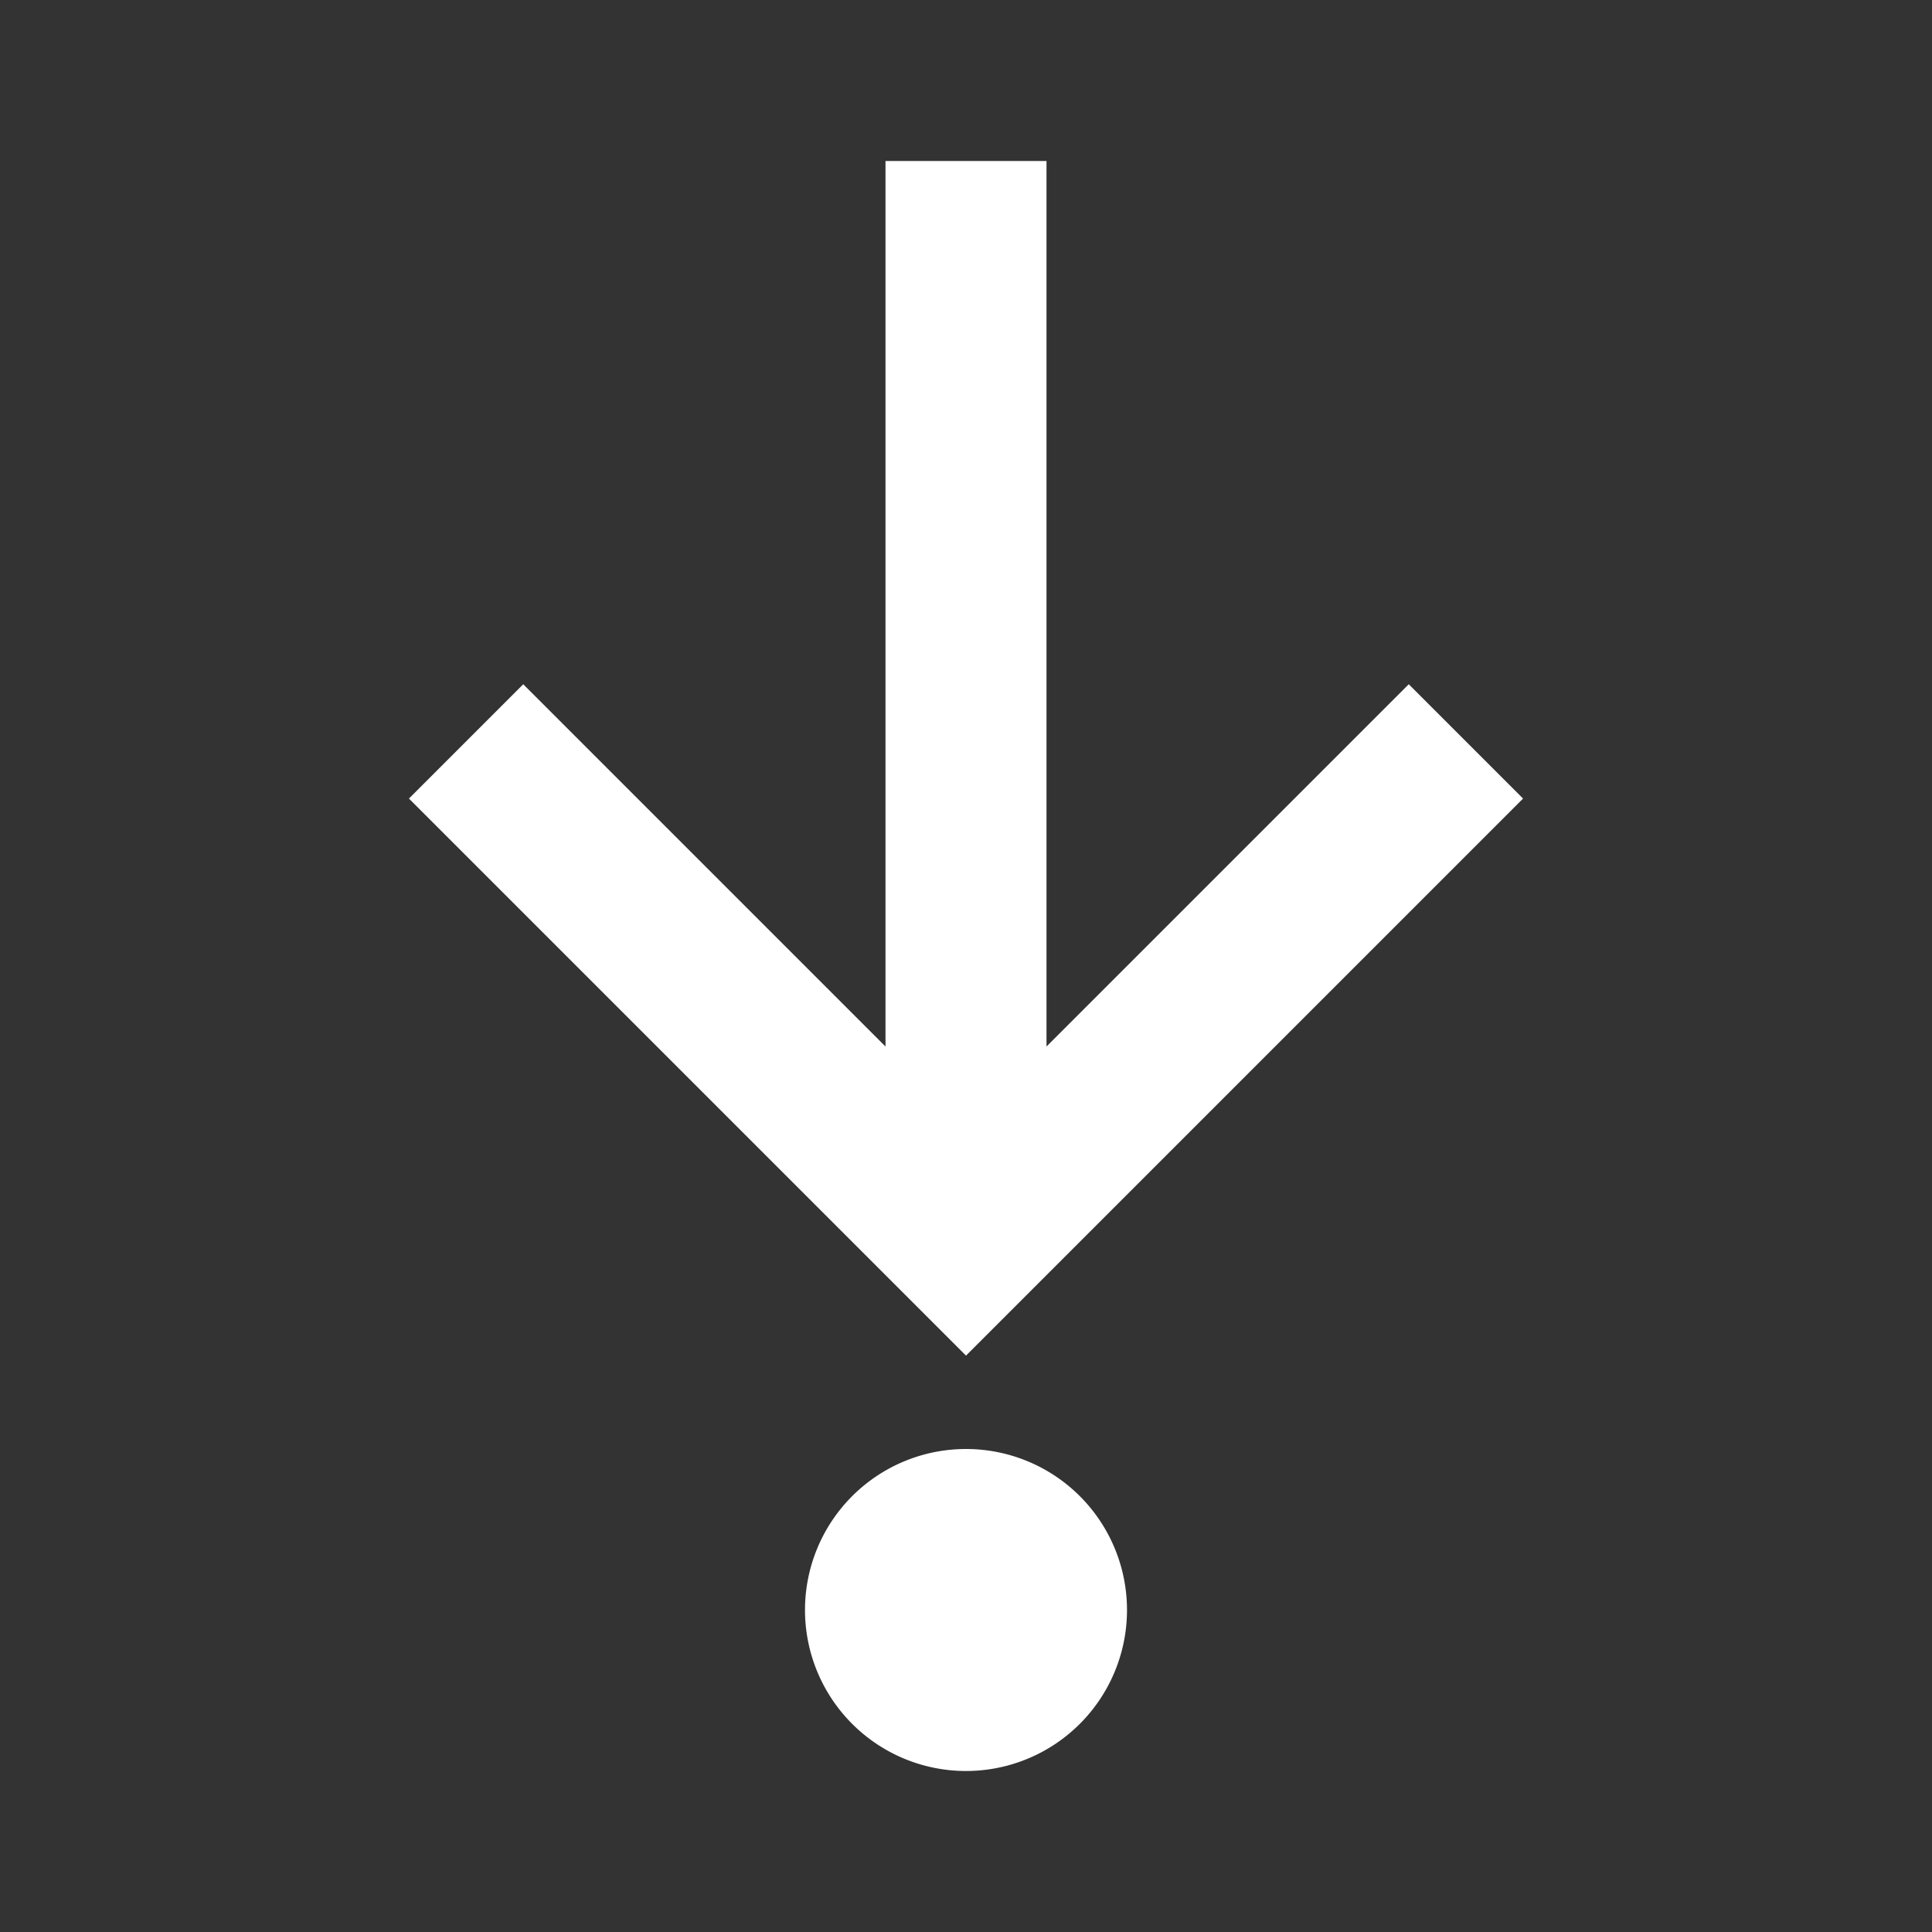 <svg xmlns="http://www.w3.org/2000/svg" fill="white" id="mdi-debug-step-into" viewBox="0 0 24 24"><rect x="0" y="0" width="24" height="24" fill="#333333" stroke="none"/><path d="M12,22A2,2 0 0,1 10,20A2,2 0 0,1 12,18A2,2 0 0,1 14,20A2,2 0 0,1 12,22M13,2V13L17.5,8.5L18.92,9.92L12,16.84L5.08,9.92L6.5,8.5L11,13V2H13Z" /></svg>
